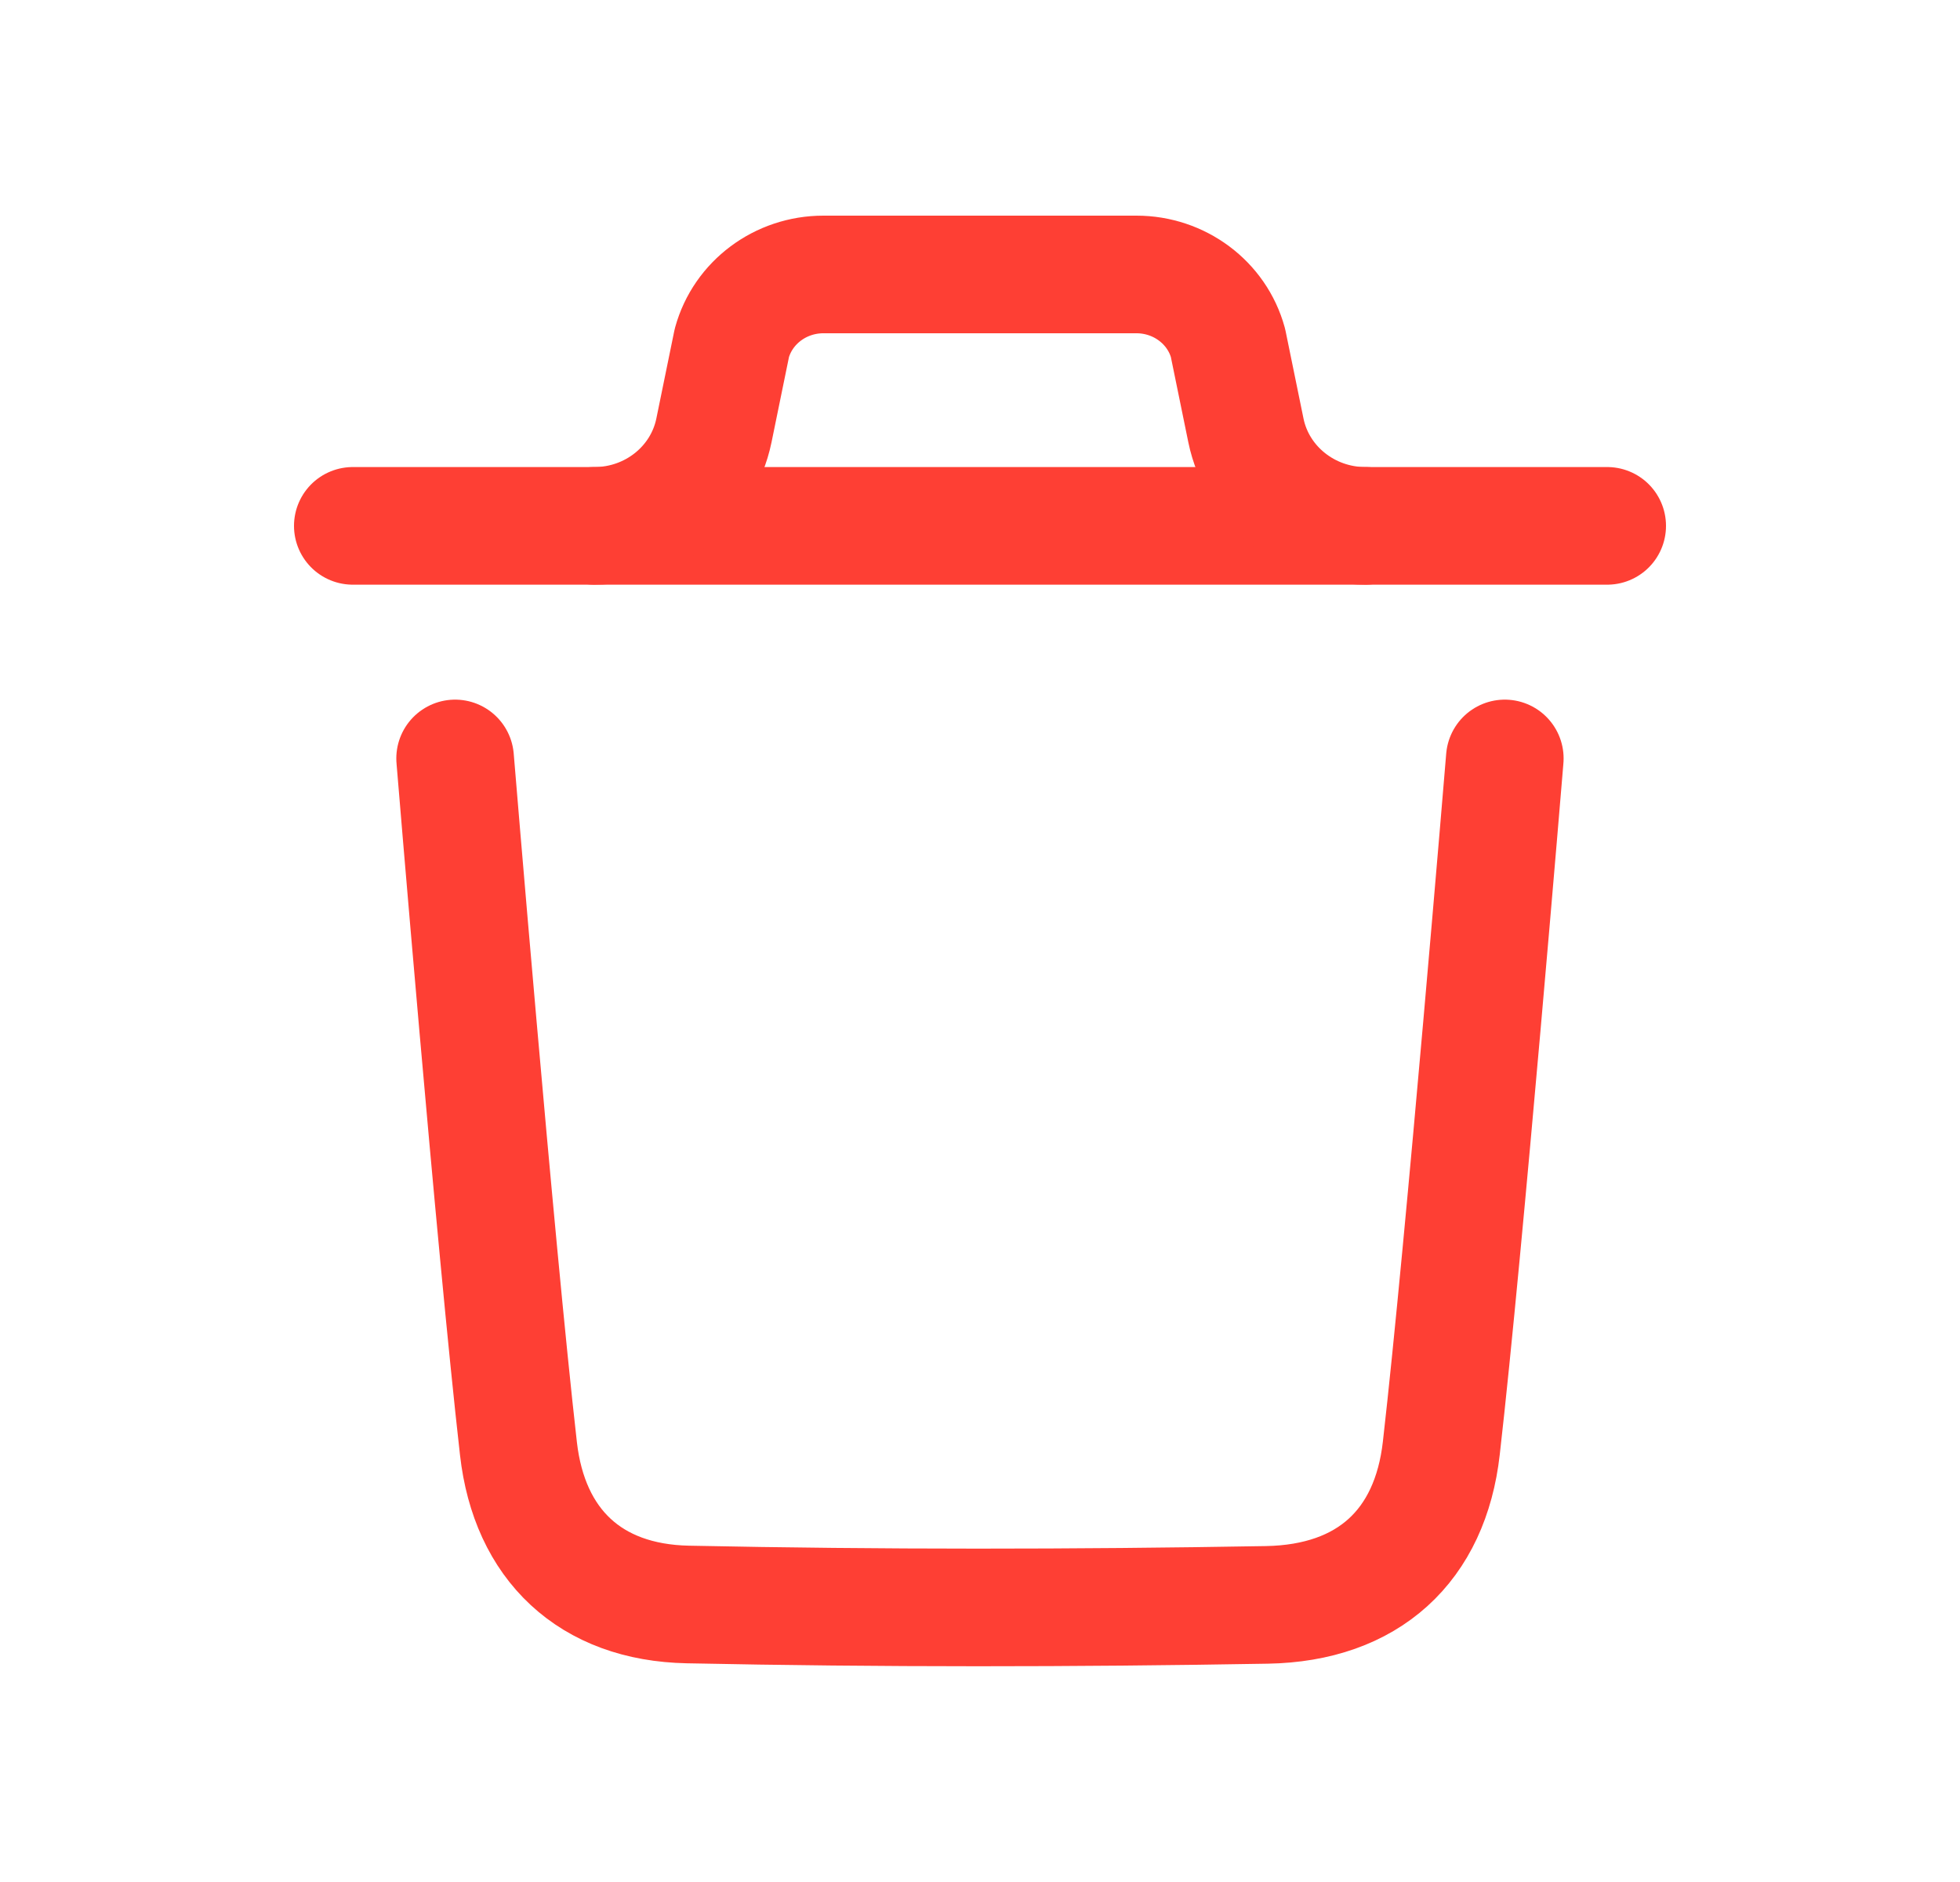 <svg width="25" height="24" viewBox="0 0 25 24" fill="none" xmlns="http://www.w3.org/2000/svg">
<path d="M19.194 9.672C19.194 9.672 18.682 15.861 18.384 18.468C18.243 19.713 17.453 20.443 16.16 20.466C13.698 20.509 11.234 20.512 8.773 20.461C7.528 20.436 6.752 19.698 6.613 18.474C6.314 15.845 5.805 9.672 5.805 9.672" stroke="#FE3F34" stroke-width="1.5" stroke-linecap="round" stroke-linejoin="round"/>
<path d="M20.5 6.706H4.5" stroke="#FE3F34" stroke-width="1.5" stroke-linecap="round" stroke-linejoin="round"/>
<path d="M17.416 6.706C16.676 6.706 16.038 6.196 15.892 5.49L15.663 4.372C15.522 3.857 15.042 3.5 14.496 3.5H10.502C9.956 3.5 9.477 3.857 9.335 4.372L9.106 5.49C8.96 6.196 8.323 6.706 7.582 6.706" stroke="#FE3F34" stroke-width="1.5" stroke-linecap="round" stroke-linejoin="round"/>
</svg>
